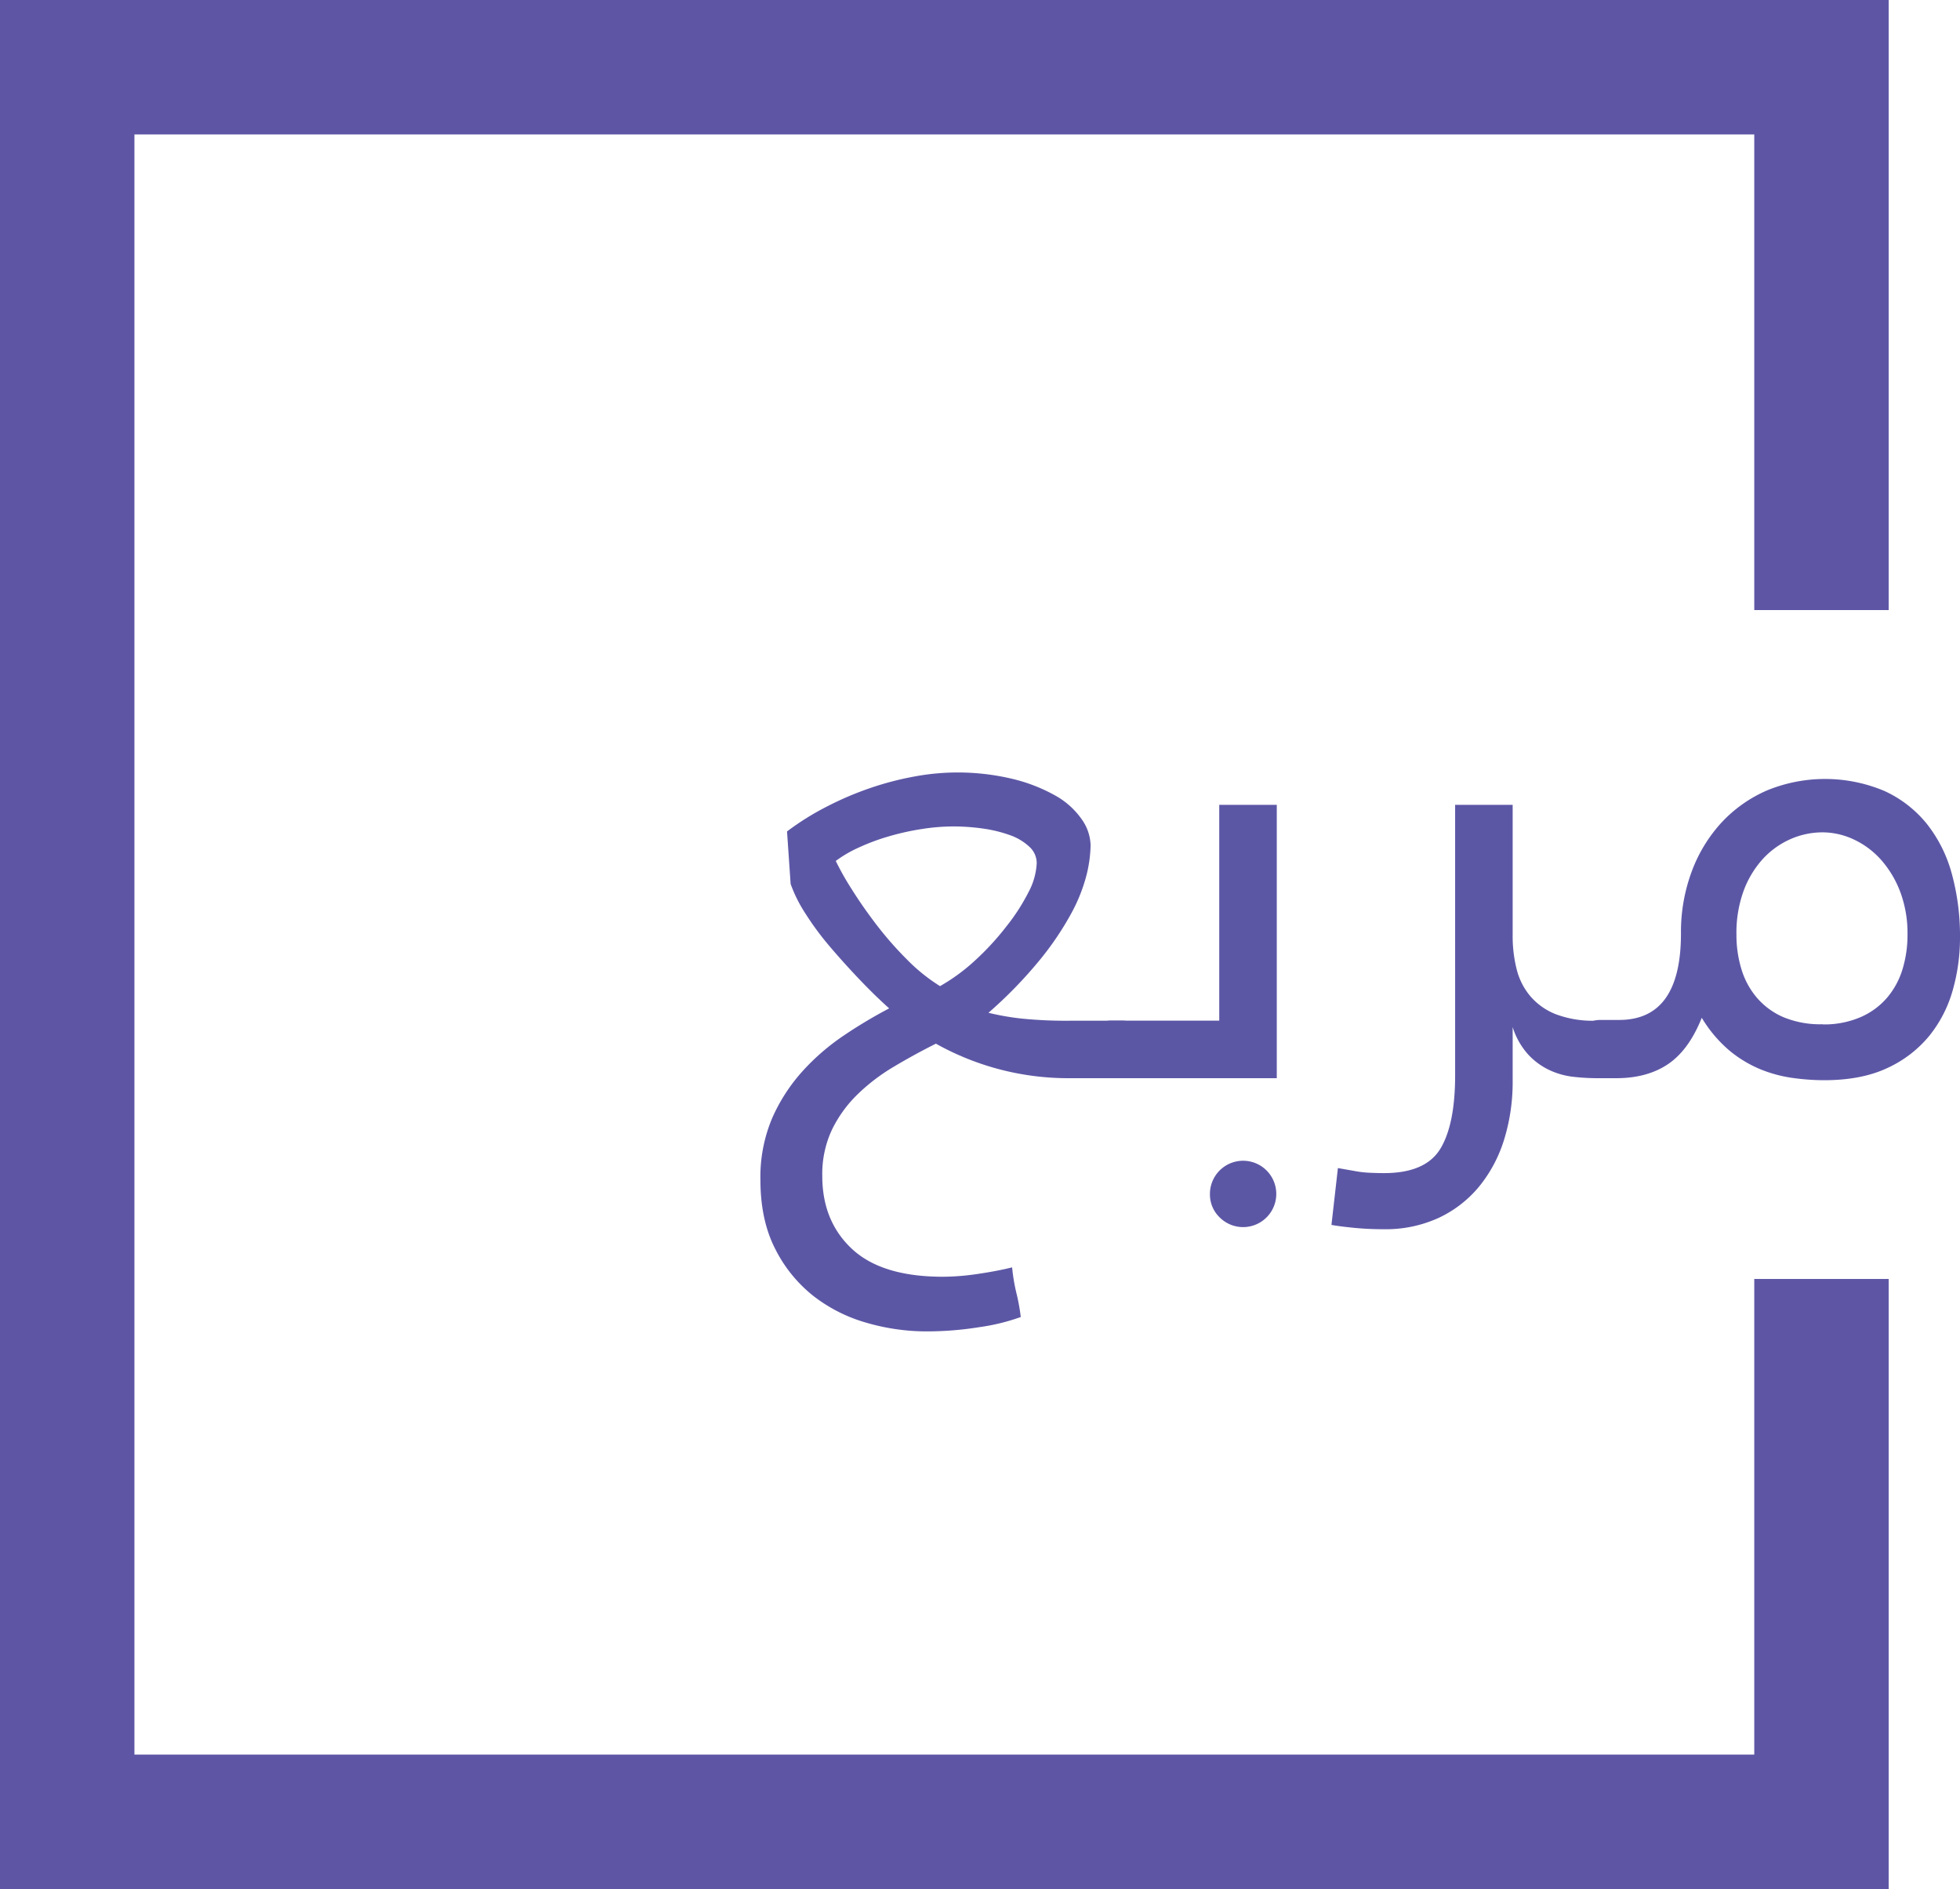 <svg id="Layer_1" data-name="Layer 1" xmlns="http://www.w3.org/2000/svg" viewBox="0 0 583.22 562"><polygon points="522 380.5 522 522 40 522 40 40 522 40 522 181.5 562 181.5 562 0 0 0 0 562 562 562 562 380.5 522 380.5" style="fill:#5e56a5"/><path d="M635.67,581.65q4.92,0,4.92,3.81v8.24q0,5.07-4.92,5.07H620.26a80.65,80.65,0,0,1-39.8-10.27q-6.42,3.21-12.52,6.85a57.59,57.59,0,0,0-10.81,8.24,37.67,37.67,0,0,0-7.59,10.48,31,31,0,0,0-2.89,13.81q0,13.47,8.88,21.72t27.07,8.24a72.26,72.26,0,0,0,10.48-.86q5.79-.86,10.06-1.93a53.53,53.53,0,0,0,1.29,7.71,58.73,58.73,0,0,1,1.28,7.06,60.93,60.93,0,0,1-12.2,3,99.49,99.49,0,0,1-15.83,1.28,64.08,64.08,0,0,1-17.87-2.57,46.28,46.28,0,0,1-15.84-8,41.64,41.64,0,0,1-11.34-14q-4.39-8.57-4.39-20.54a44.89,44.89,0,0,1,3.53-18.41,52.32,52.32,0,0,1,9.1-14,67.16,67.16,0,0,1,12.3-10.59A142.24,142.24,0,0,1,566.55,578q-4.29-3.84-8.88-8.66t-8.78-9.74a86.21,86.21,0,0,1-7.27-9.84,41.81,41.81,0,0,1-4.39-8.78l-1.07-15.62A79.93,79.93,0,0,1,547.93,518,94.92,94.92,0,0,1,561,512.42,90.63,90.63,0,0,1,574.15,509a70.23,70.23,0,0,1,29.21.75A49.65,49.65,0,0,1,616,514.69a23.42,23.42,0,0,1,7.81,7,13.91,13.91,0,0,1,2.68,7.83,39.39,39.39,0,0,1-1.18,8.69,49.32,49.32,0,0,1-4.49,11.38,89.94,89.94,0,0,1-9.31,13.84,131.33,131.33,0,0,1-15.41,15.88,76.49,76.49,0,0,0,9.84,1.72,131.83,131.83,0,0,0,14.56.64Zm-50.08-57.78a61.28,61.28,0,0,0-9.2.75,76.14,76.14,0,0,0-9.73,2.14,63,63,0,0,0-9,3.32,36.65,36.65,0,0,0-7,4.06,82.77,82.77,0,0,0,4.71,8.35q3.21,5.13,7.38,10.59a102.43,102.43,0,0,0,9.1,10.38,53,53,0,0,0,9.84,7.92,56.47,56.47,0,0,0,10.49-7.7,80.15,80.15,0,0,0,9.2-10A59.31,59.31,0,0,0,608,543.45a20.41,20.41,0,0,0,2.46-8.66,6.63,6.63,0,0,0-2.25-4.93,16.48,16.48,0,0,0-5.78-3.42,40,40,0,0,0-7.91-1.93A62.54,62.54,0,0,0,585.59,523.87Z" transform="translate(-301.97 -278)" style="fill:#5c57a5"/><path d="M632.67,598.77q-4.92,0-4.92-3.8v-8.25q0-5.07,4.92-5.07h32.1v-64.2h17.12v81.32ZM662,633.23a9.87,9.87,0,1,1,2.89,6.95A9.47,9.47,0,0,1,662,633.23Z" transform="translate(-301.97 -278)" style="fill:#5c57a5"/><path d="M781.4,581.65q4.92,0,4.92,3.81v8.24q0,5.07-4.92,5.07h-4.06a63.33,63.33,0,0,1-7.28-.42,22.85,22.85,0,0,1-7.06-2,20.48,20.48,0,0,1-6.32-4.65,21.86,21.86,0,0,1-4.6-8.14v16.08a57.81,57.81,0,0,1-2.49,17.22,41.35,41.35,0,0,1-7.37,14,34.55,34.55,0,0,1-12.06,9.42,37.67,37.67,0,0,1-16.38,3.42,88.09,88.09,0,0,1-9.1-.43c-2.78-.28-5-.57-6.52-.85l1.92-16.91,4.92.86a30.46,30.46,0,0,0,4.5.53c1.57.07,3,.11,4.28.11q12.4,0,16.8-7.28t4.38-22V517.45h17.12v38.87a40.1,40.1,0,0,0,1.18,10,19.87,19.87,0,0,0,4.07,8.05,19.21,19.21,0,0,0,7.59,5.37,31.16,31.16,0,0,0,11.77,1.93Z" transform="translate(-301.97 -278)" style="fill:#5c57a5"/><path d="M778.19,598.77q-4.92,0-4.92-3.85v-8.35q0-5.13,4.92-5.13h5.57q18.39,0,18.4-25.68a51.69,51.69,0,0,1,3.21-18.51,44.11,44.11,0,0,1,8.88-14.56,40.4,40.4,0,0,1,13.48-9.52,45.49,45.49,0,0,1,34.88.11A34.82,34.82,0,0,1,875.24,523a41.18,41.18,0,0,1,7.49,14.87A70,70,0,0,1,885.19,557a56.88,56.88,0,0,1-2.14,15.52,38,38,0,0,1-6.95,13.59,35,35,0,0,1-12.52,9.63q-7.71,3.63-18.83,3.63a68.61,68.61,0,0,1-9.1-.64A40,40,0,0,1,826,596.2a36,36,0,0,1-9.31-5.56,39,39,0,0,1-8.34-9.84q-3.86,9.63-10.06,13.8t-15.41,4.17Zm66.13-16a27.37,27.37,0,0,0,11.23-2.14,21.8,21.8,0,0,0,7.92-5.78,23.66,23.66,0,0,0,4.6-8.45,34.73,34.73,0,0,0,1.5-10.38,35.08,35.08,0,0,0-2.14-12.62,30.86,30.86,0,0,0-5.67-9.53,25.07,25.07,0,0,0-8.13-6.1,22,22,0,0,0-9.31-2.14,23.64,23.64,0,0,0-9.85,2.14,24.66,24.66,0,0,0-8.24,6.1,29.16,29.16,0,0,0-5.56,9.53,36.48,36.48,0,0,0-2,12.62,34.73,34.73,0,0,0,1.5,10.38,23.51,23.51,0,0,0,4.6,8.45,21.68,21.68,0,0,0,7.91,5.78A28.59,28.59,0,0,0,844.32,582.72Z" transform="translate(-301.97 -278)" style="fill:#5c57a5"/></svg>
